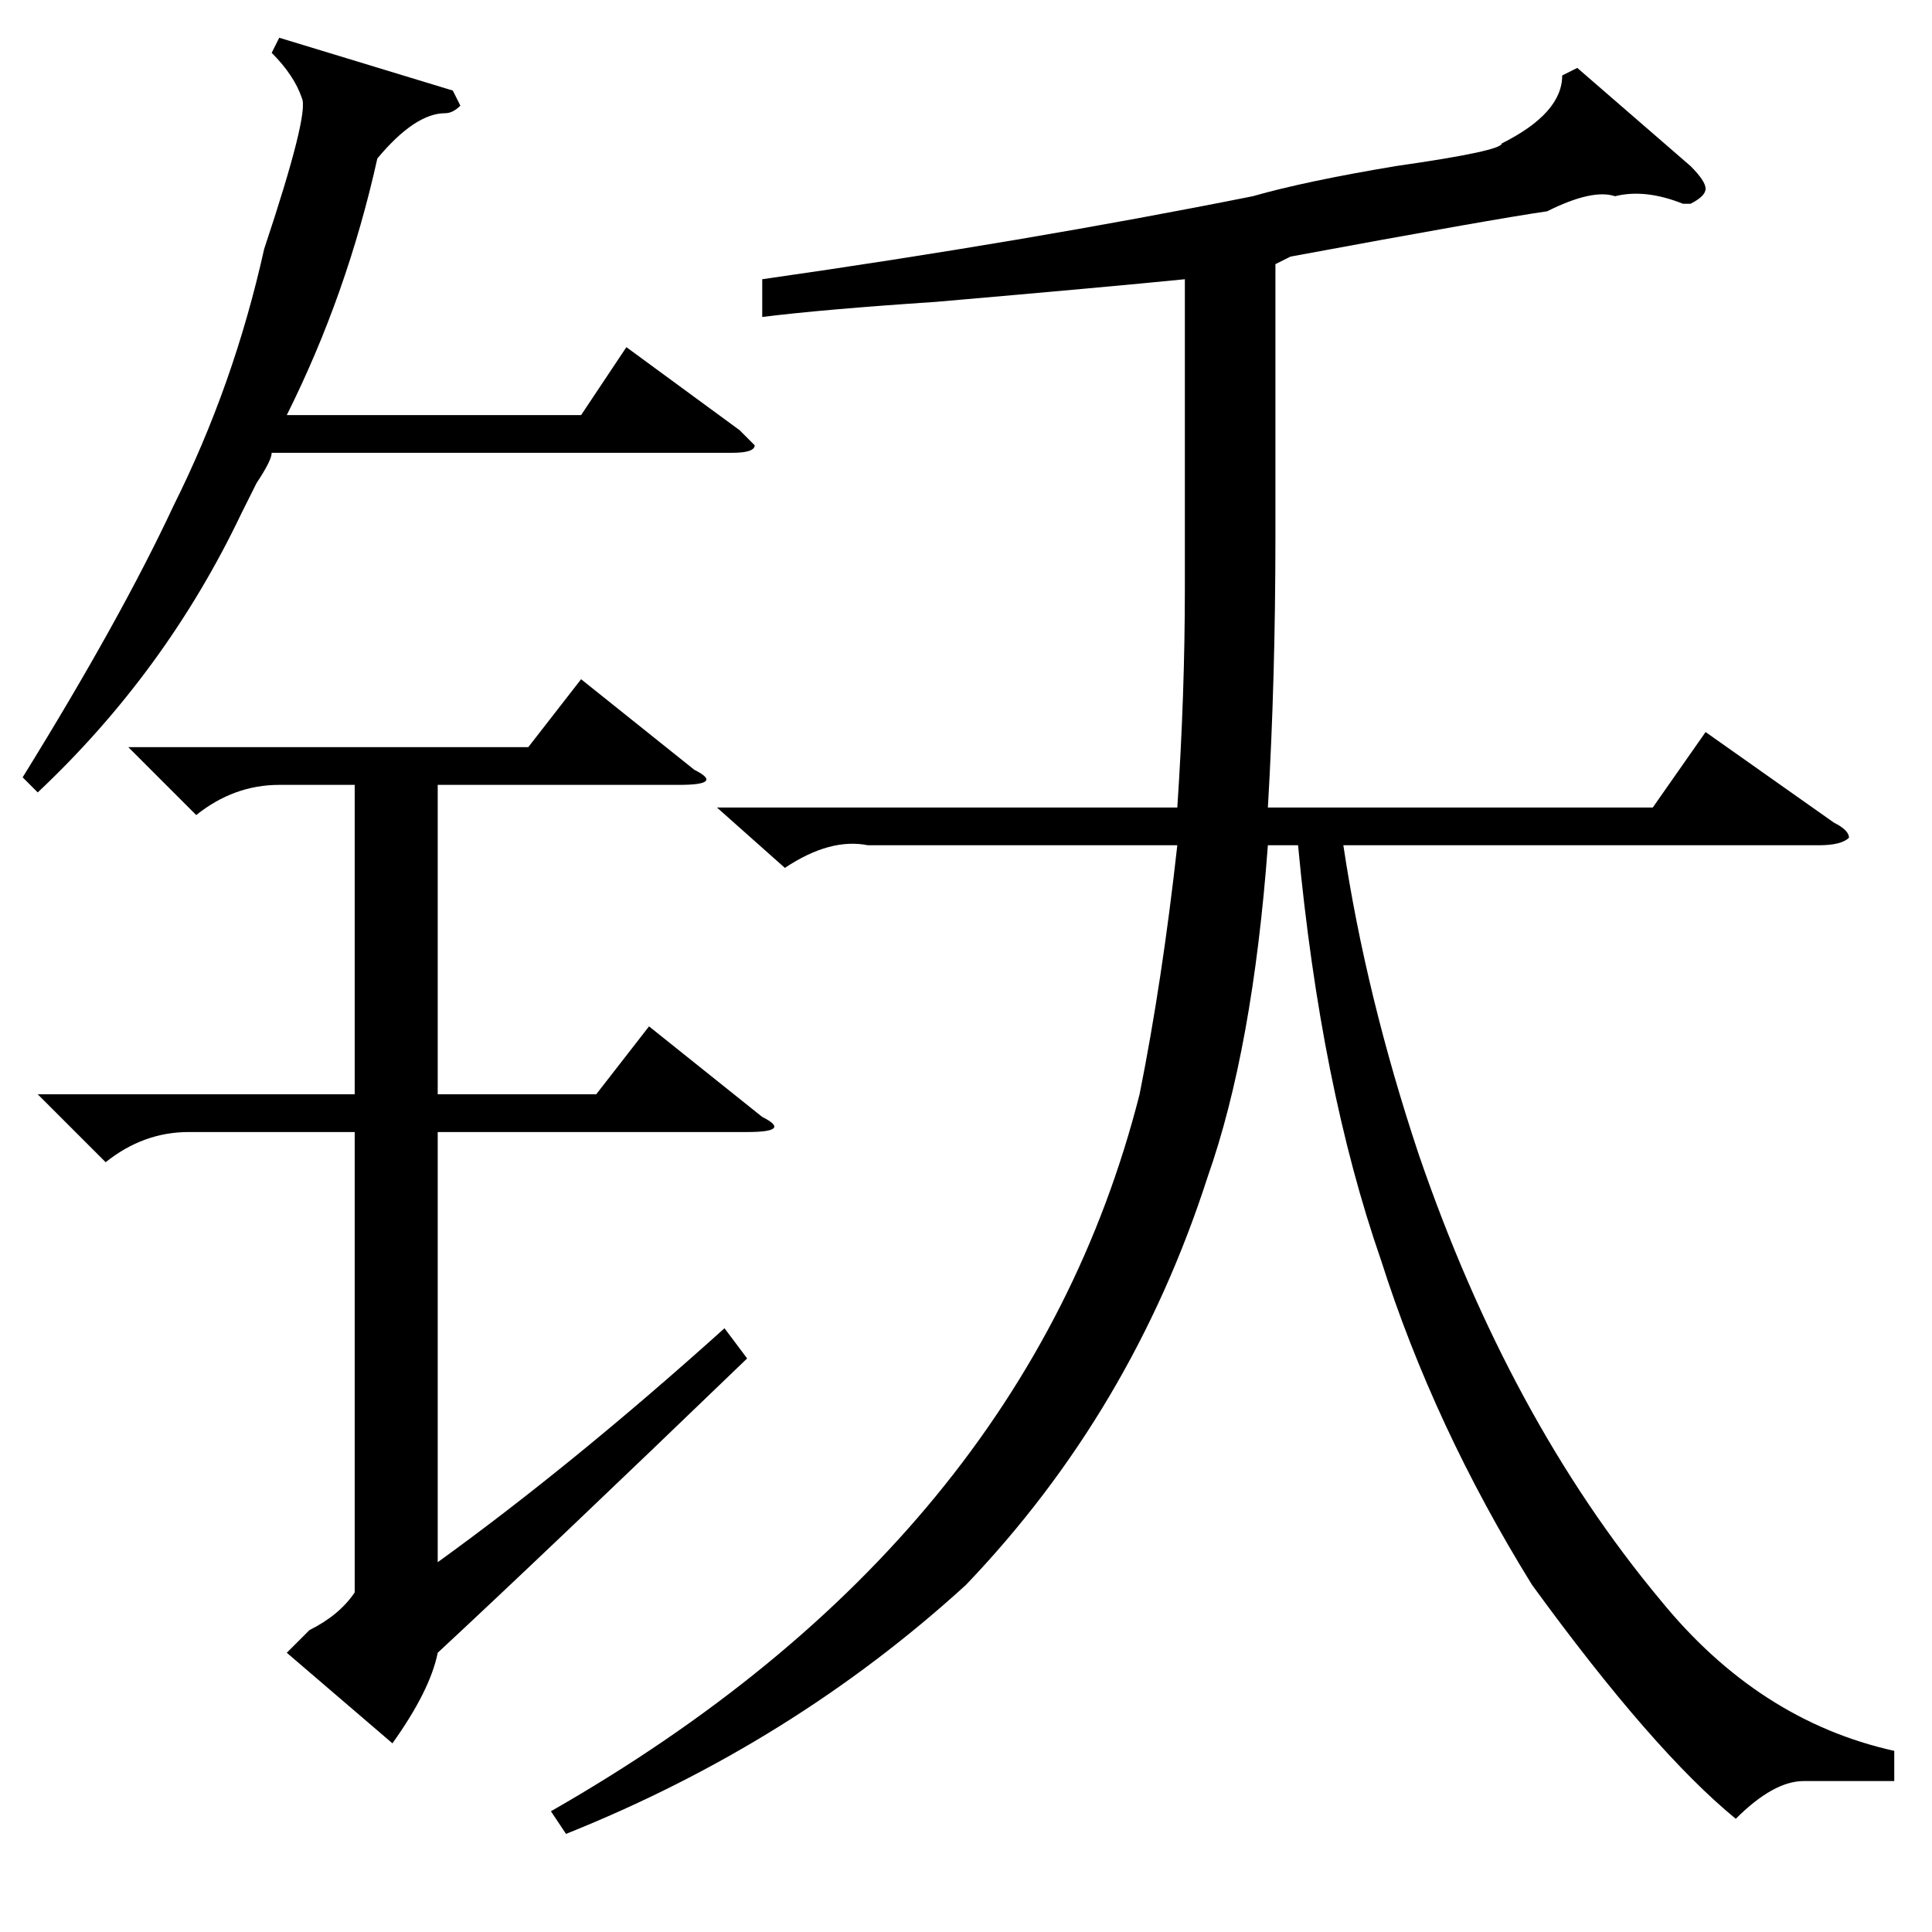<?xml version="1.0" standalone="no"?>
<!DOCTYPE svg PUBLIC "-//W3C//DTD SVG 1.1//EN" "http://www.w3.org/Graphics/SVG/1.1/DTD/svg11.dtd" >
<svg xmlns="http://www.w3.org/2000/svg" xmlns:xlink="http://www.w3.org/1999/xlink" version="1.1" viewBox="0 -52 256 256">
  <g transform="matrix(1 0 0 -1 0 204)">
   <path fill="currentColor"
d="M209 247l15 -13q2 -2 2 -3t-2 -2h-1q-5 2 -9 1q-3 1 -9 -2q-7 -1 -34 -6l-2 -1v-36q0 -19 -1 -36h51l7 10l17 -12q2 -1 2 -2q-1 -1 -4 -1h-63q3 -20 10 -41q12 -35 32 -59q13 -16 31 -20v-4h-12q-4 0 -9 -5q-11 9 -27 31q-13 21 -20 43q-8 23 -11 55h-4q-2 -27 -8 -44
q-10 -31 -32 -54q-23 -21 -53 -33l-2 3q63 36 78 95q3 15 5 33h-41q-5 1 -11 -3l-9 8h61q1 15 1 29v41q-10 -1 -33 -3q-15 -1 -23 -2v5q35 5 65 11q7 2 19 4q14 2 14 3q8 4 8 9zM17 157h53l7 9l15 -12q4 -2 -2 -2h-32v-41h21l7 9l15 -12q4 -2 -2 -2h-41v-57q18 13 38 31
l3 -4q-27 -26 -41 -39q-1 -5 -6 -12l-14 12l3 3q4 2 6 5v61h-22q-6 0 -11 -4l-9 9h42v41h-10q-6 0 -11 -4zM60 244l1 -2q-1 -1 -2 -1q-4 0 -9 -6q-4 -18 -12 -34h39l6 9l15 -11l2 -2q0 -1 -3 -1h-61q0 -1 -2 -4l-2 -4q-10 -21 -27 -37l-2 2q13 21 20 36q8 16 12 34
q6 18 5 20q-1 3 -4 6l1 2z" />
  </g>

</svg>
